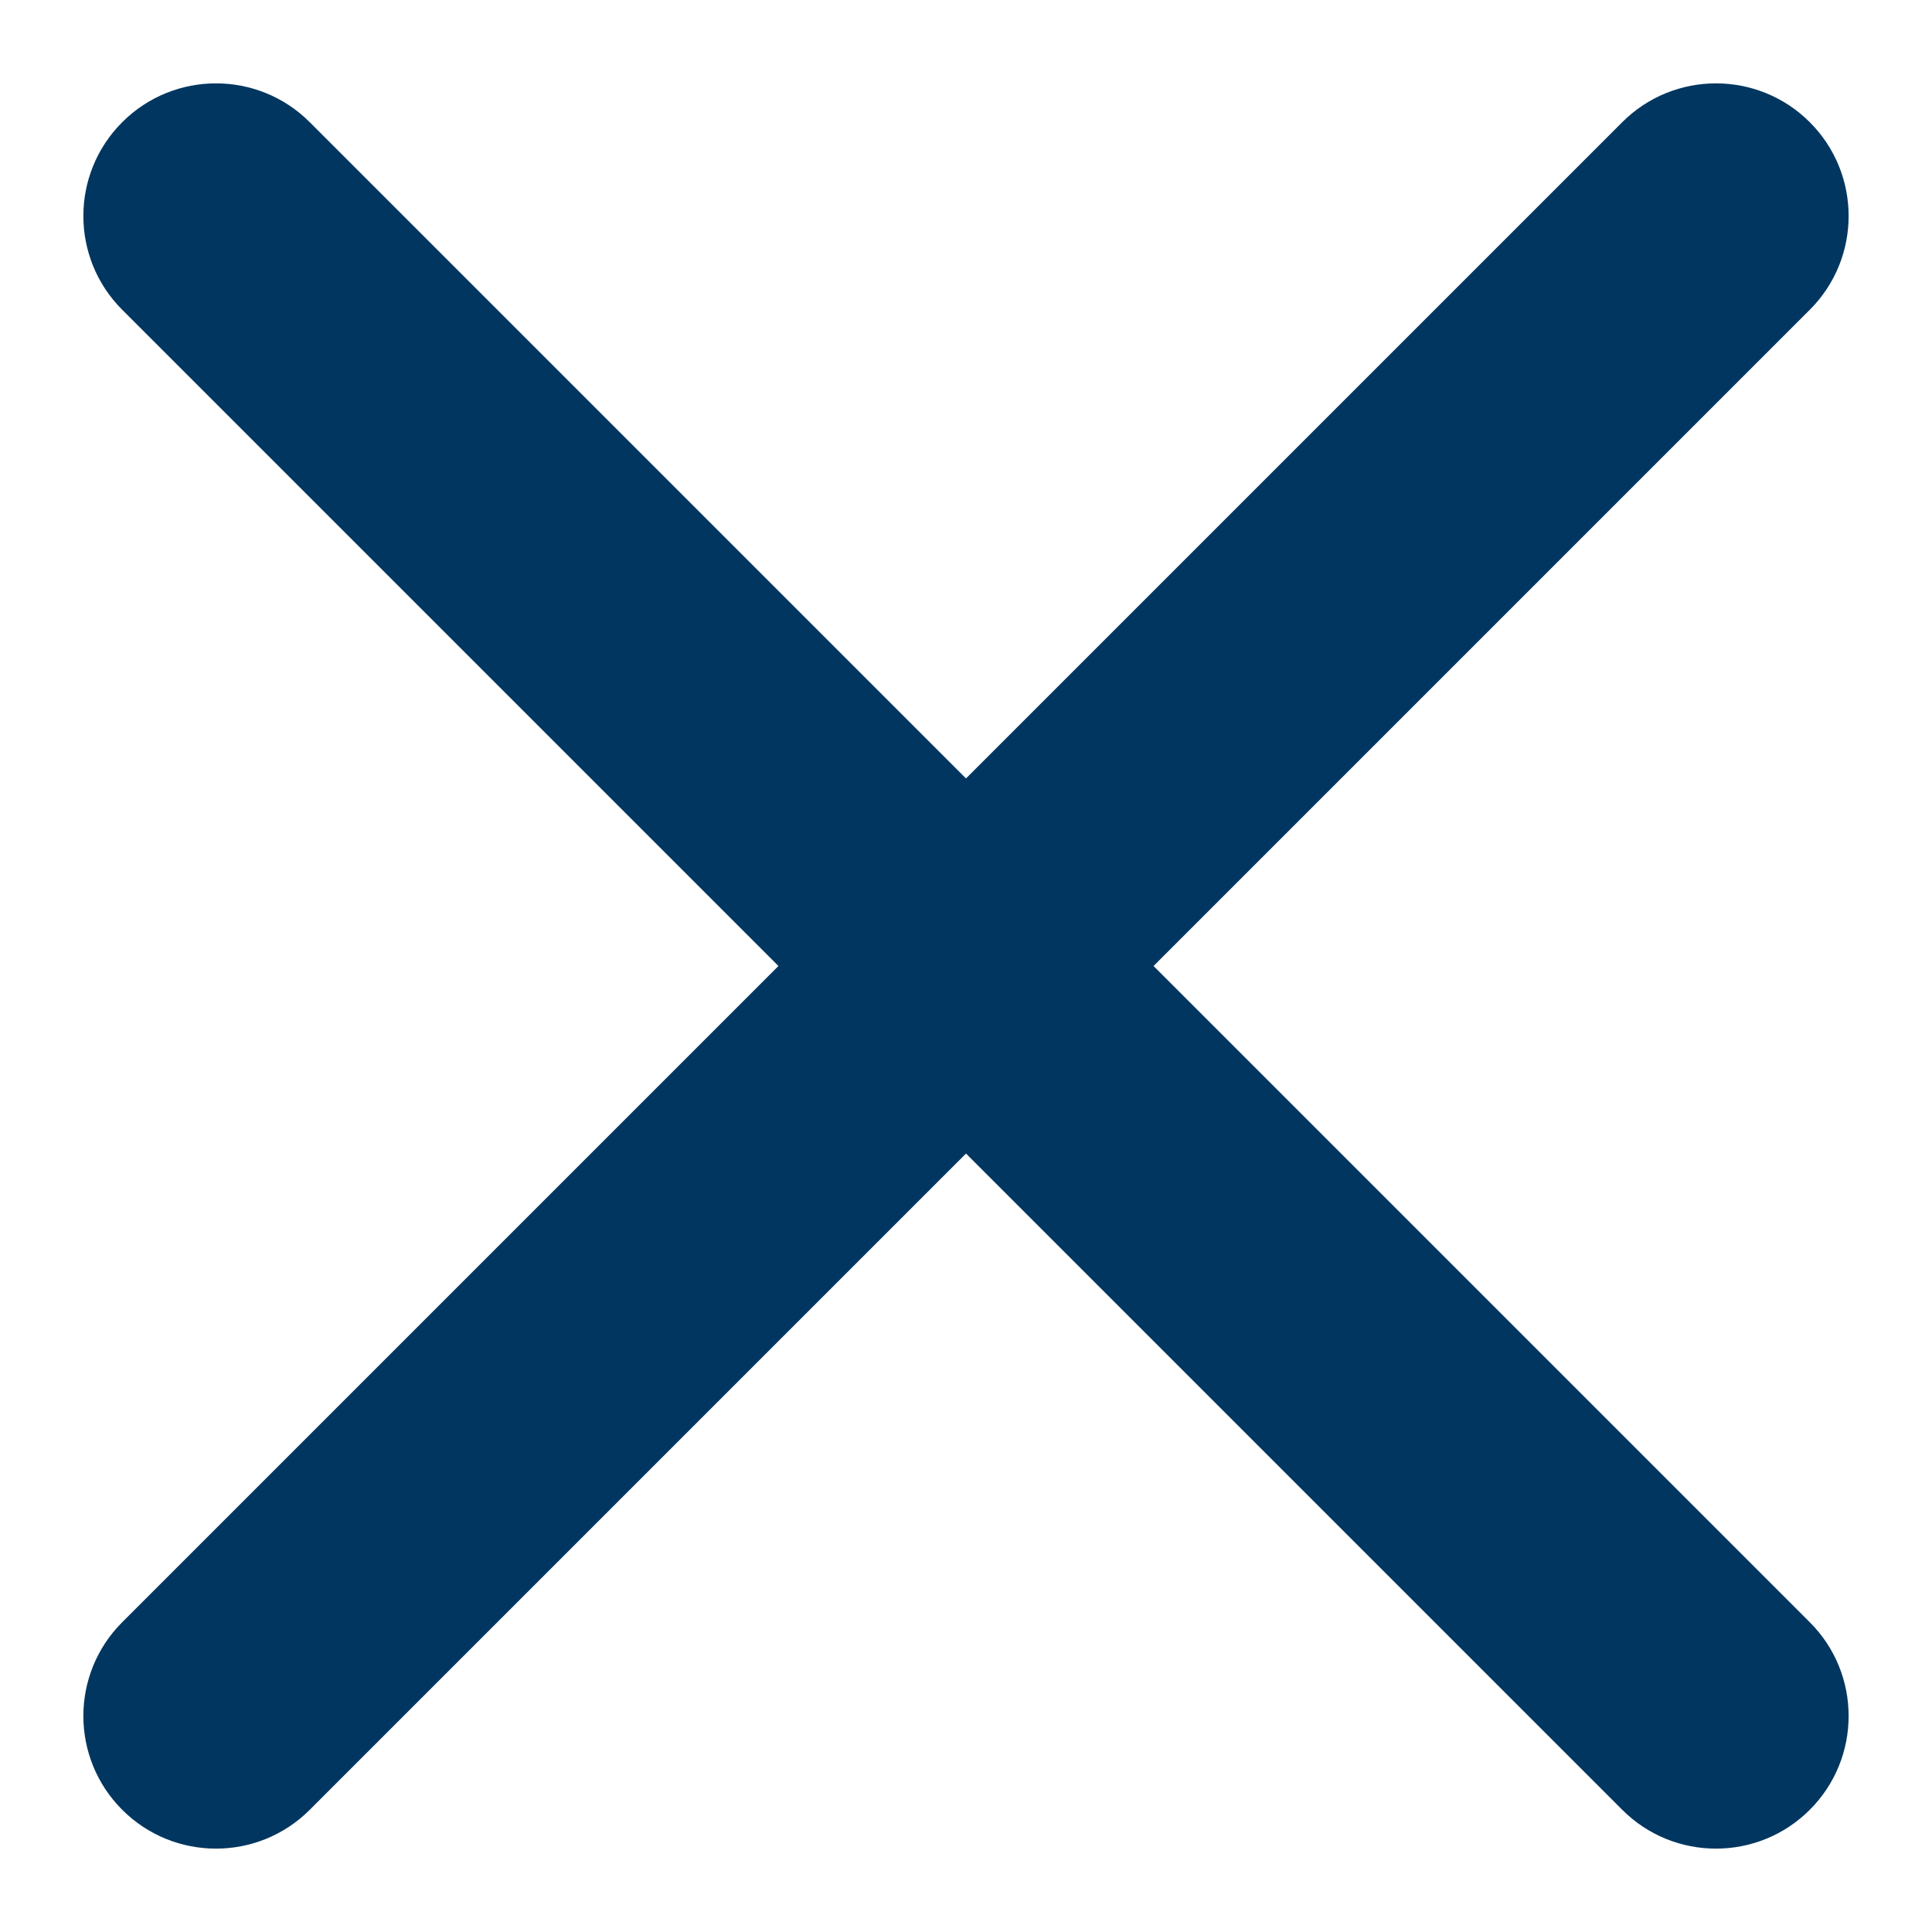 <?xml version="1.0" encoding="UTF-8"?>
<svg width="17px" height="17px" viewBox="0 0 17 17" version="1.1" xmlns="http://www.w3.org/2000/svg" xmlns:xlink="http://www.w3.org/1999/xlink">
    <!-- Generator: Sketch 48.1 (47250) - http://www.bohemiancoding.com/sketch -->
    <title>Combined Shape Copy 2@2x</title>
    <desc>Created with Sketch.</desc>
    <defs></defs>
    <g id="Partners" stroke="none" stroke-width="1" fill="none" fill-rule="evenodd" transform="translate(-1137, -1261)">
        <g id="Group" transform="translate(250, 1224)" fill="#00365F">
            <path d="M896.667,44.333 L904.833,44.333 C905.478,44.333 906,44.856 906,45.5 C906,46.144 905.478,46.667 904.833,46.667 L896.667,46.667 L896.667,54.833 C896.667,55.478 896.144,56 895.5,56 C894.856,56 894.333,55.478 894.333,54.833 L894.333,46.667 L886.167,46.667 C885.522,46.667 885,46.144 885,45.5 C885,44.856 885.522,44.333 886.167,44.333 L894.333,44.333 L894.333,36.167 C894.333,35.522 894.856,35 895.5,35 C896.144,35 896.667,35.522 896.667,36.167 L896.667,44.333 Z" id="Combined-Shape-Copy-2" transform="translate(895.5, 45.5) rotate(-45) translate(-895.5, -45.5) "></path>
        </g>
    </g>
</svg>